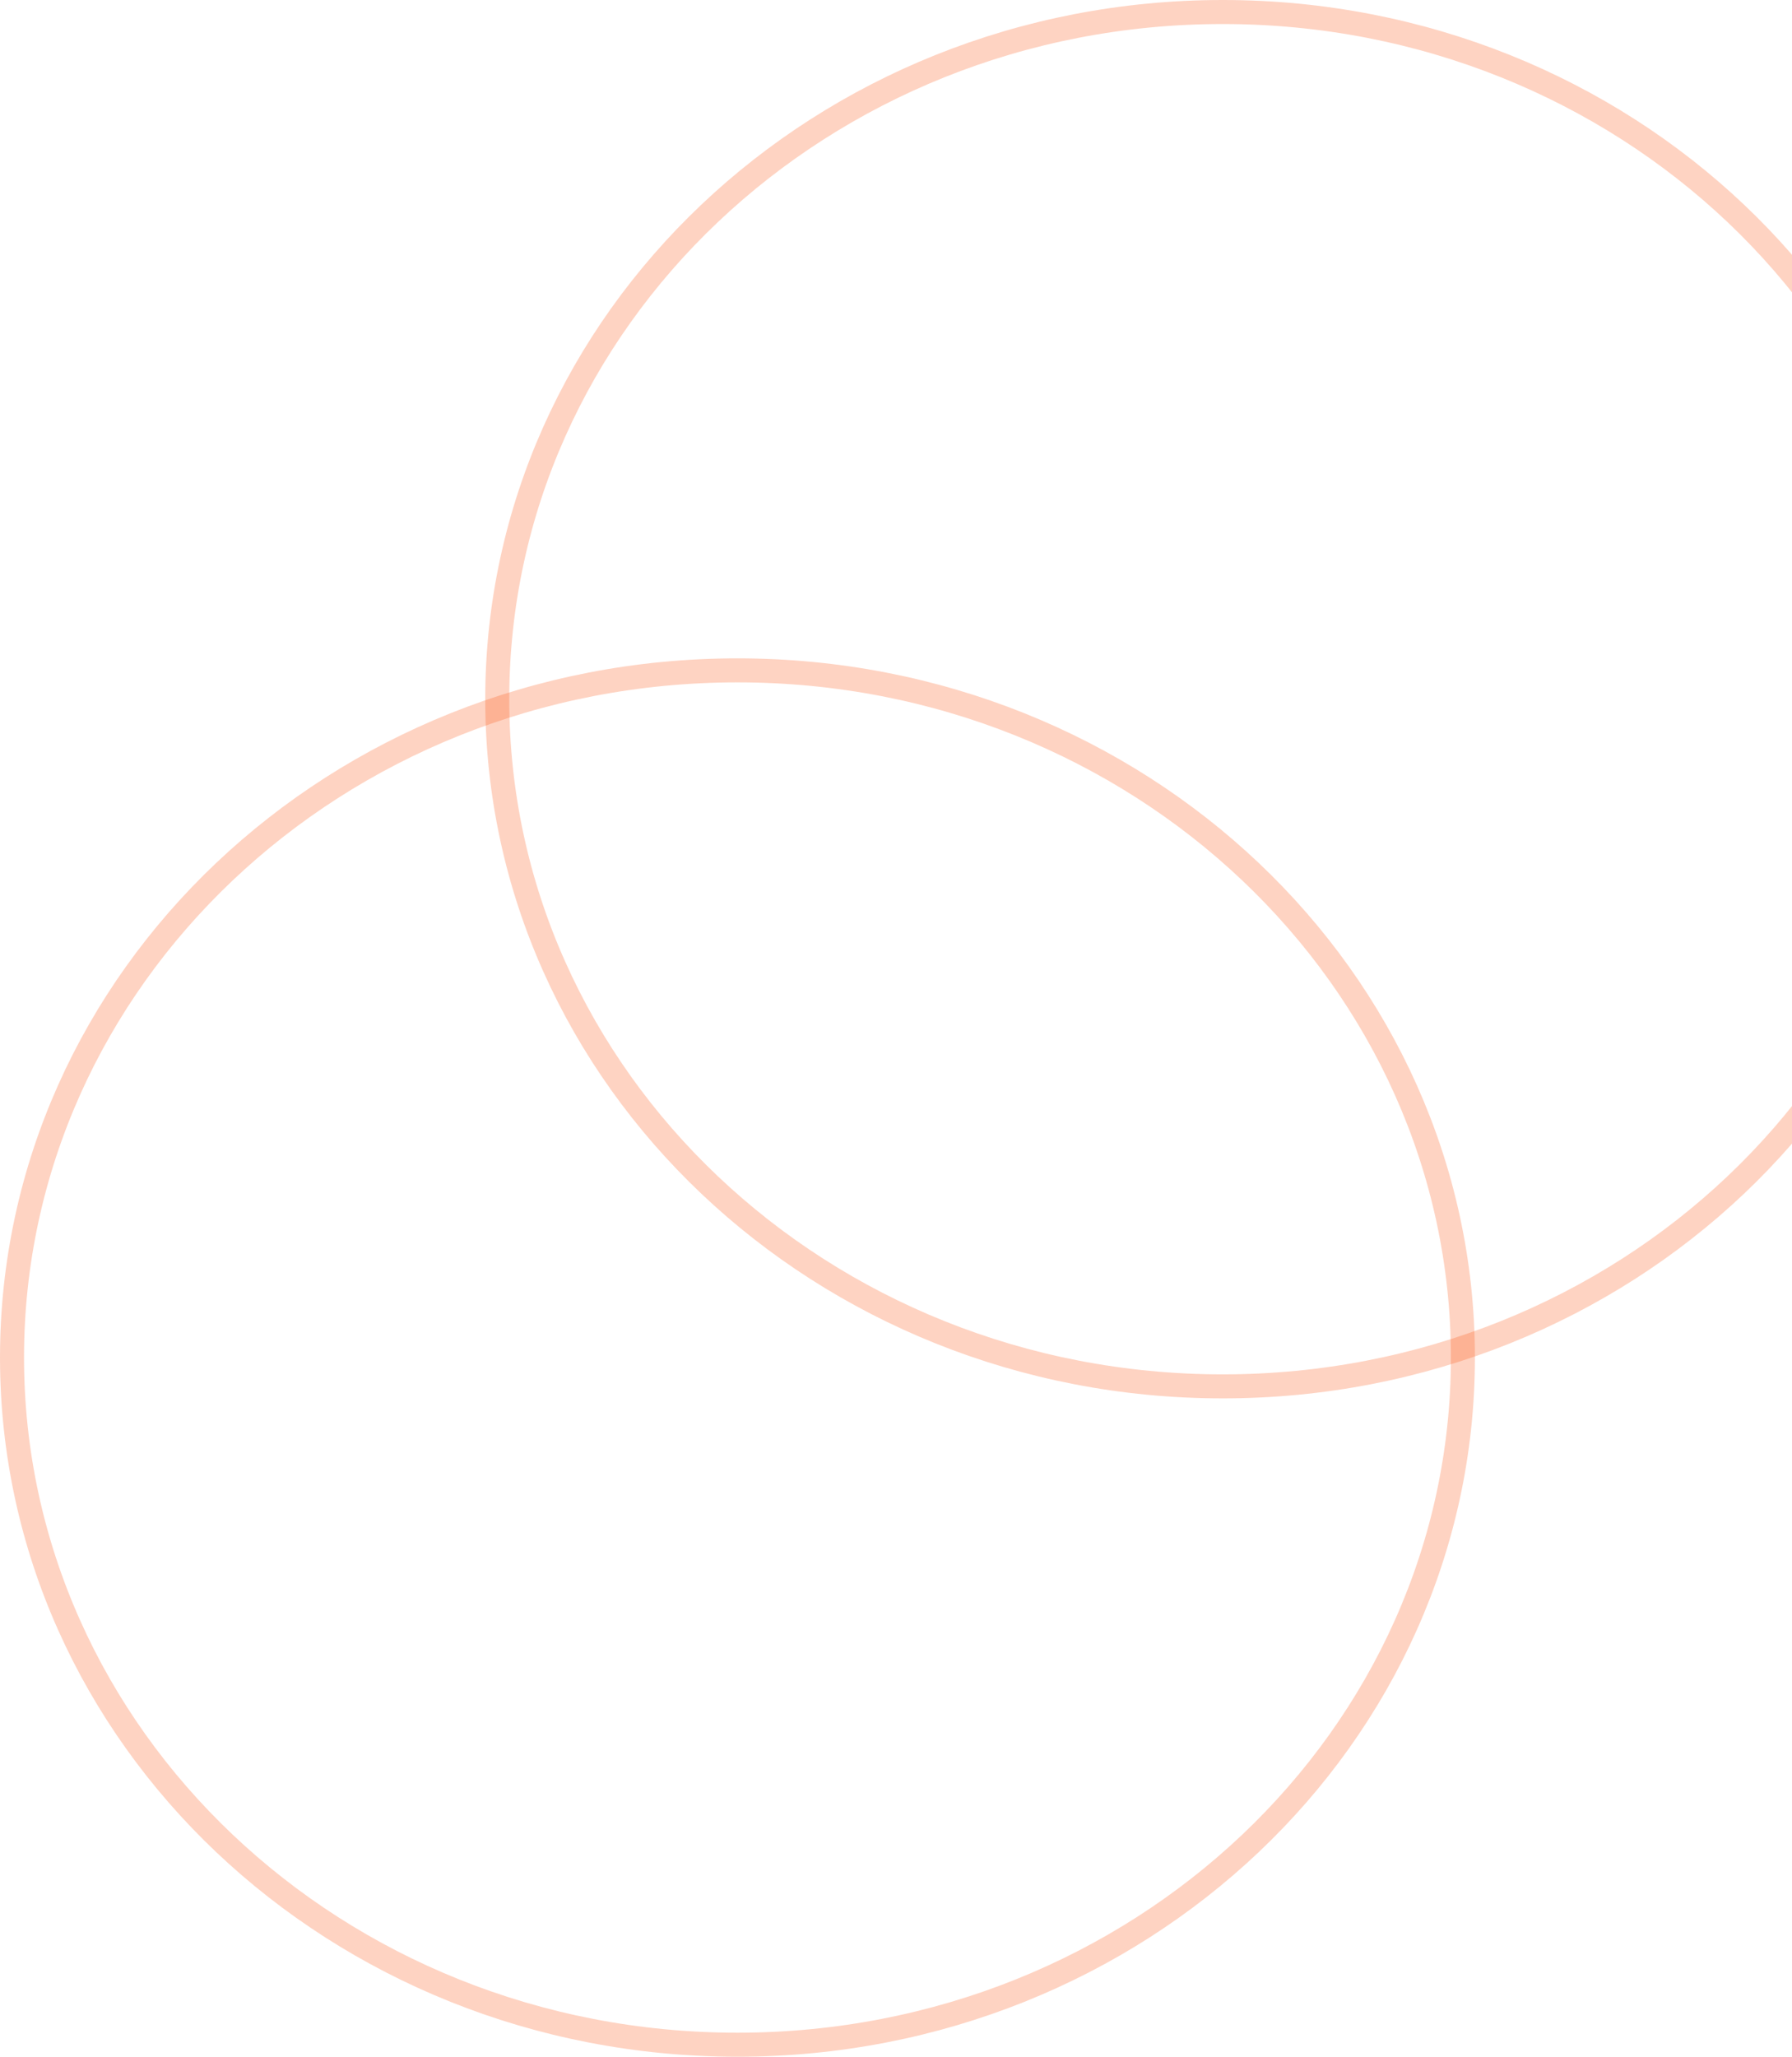 <svg width="373" height="428" viewBox="0 0 373 428" fill="none" xmlns="http://www.w3.org/2000/svg">
<g clip-path="url(#clip0_4_28)">
<path d="M405.5 145.5C405.5 224.352 338.023 288.5 254.5 288.5C170.977 288.5 103.5 224.352 103.5 145.5C103.5 66.648 170.977 2.5 254.5 2.5C338.023 2.5 405.5 66.648 405.5 145.5Z" stroke="#FB4A04" stroke-opacity="0.24" stroke-width="5"/>
</g>
<g clip-path="url(#clip1_4_28)">
<path d="M304.5 282.5C304.5 361.352 237.023 425.5 153.5 425.5C69.977 425.5 2.5 361.352 2.5 282.5C2.5 203.648 69.977 139.5 153.5 139.5C237.023 139.5 304.5 203.648 304.5 282.5Z" stroke="#FB4A04" stroke-opacity="0.24" stroke-width="5"/>
</g>
<defs>
<clipPath id="clip0_4_28">
<rect width="272" height="291" fill="white" transform="translate(101)"/>
</clipPath>
<clipPath id="clip1_4_28">
<rect width="307" height="291" fill="white" transform="translate(0 137)"/>
</clipPath>
</defs>
</svg>
